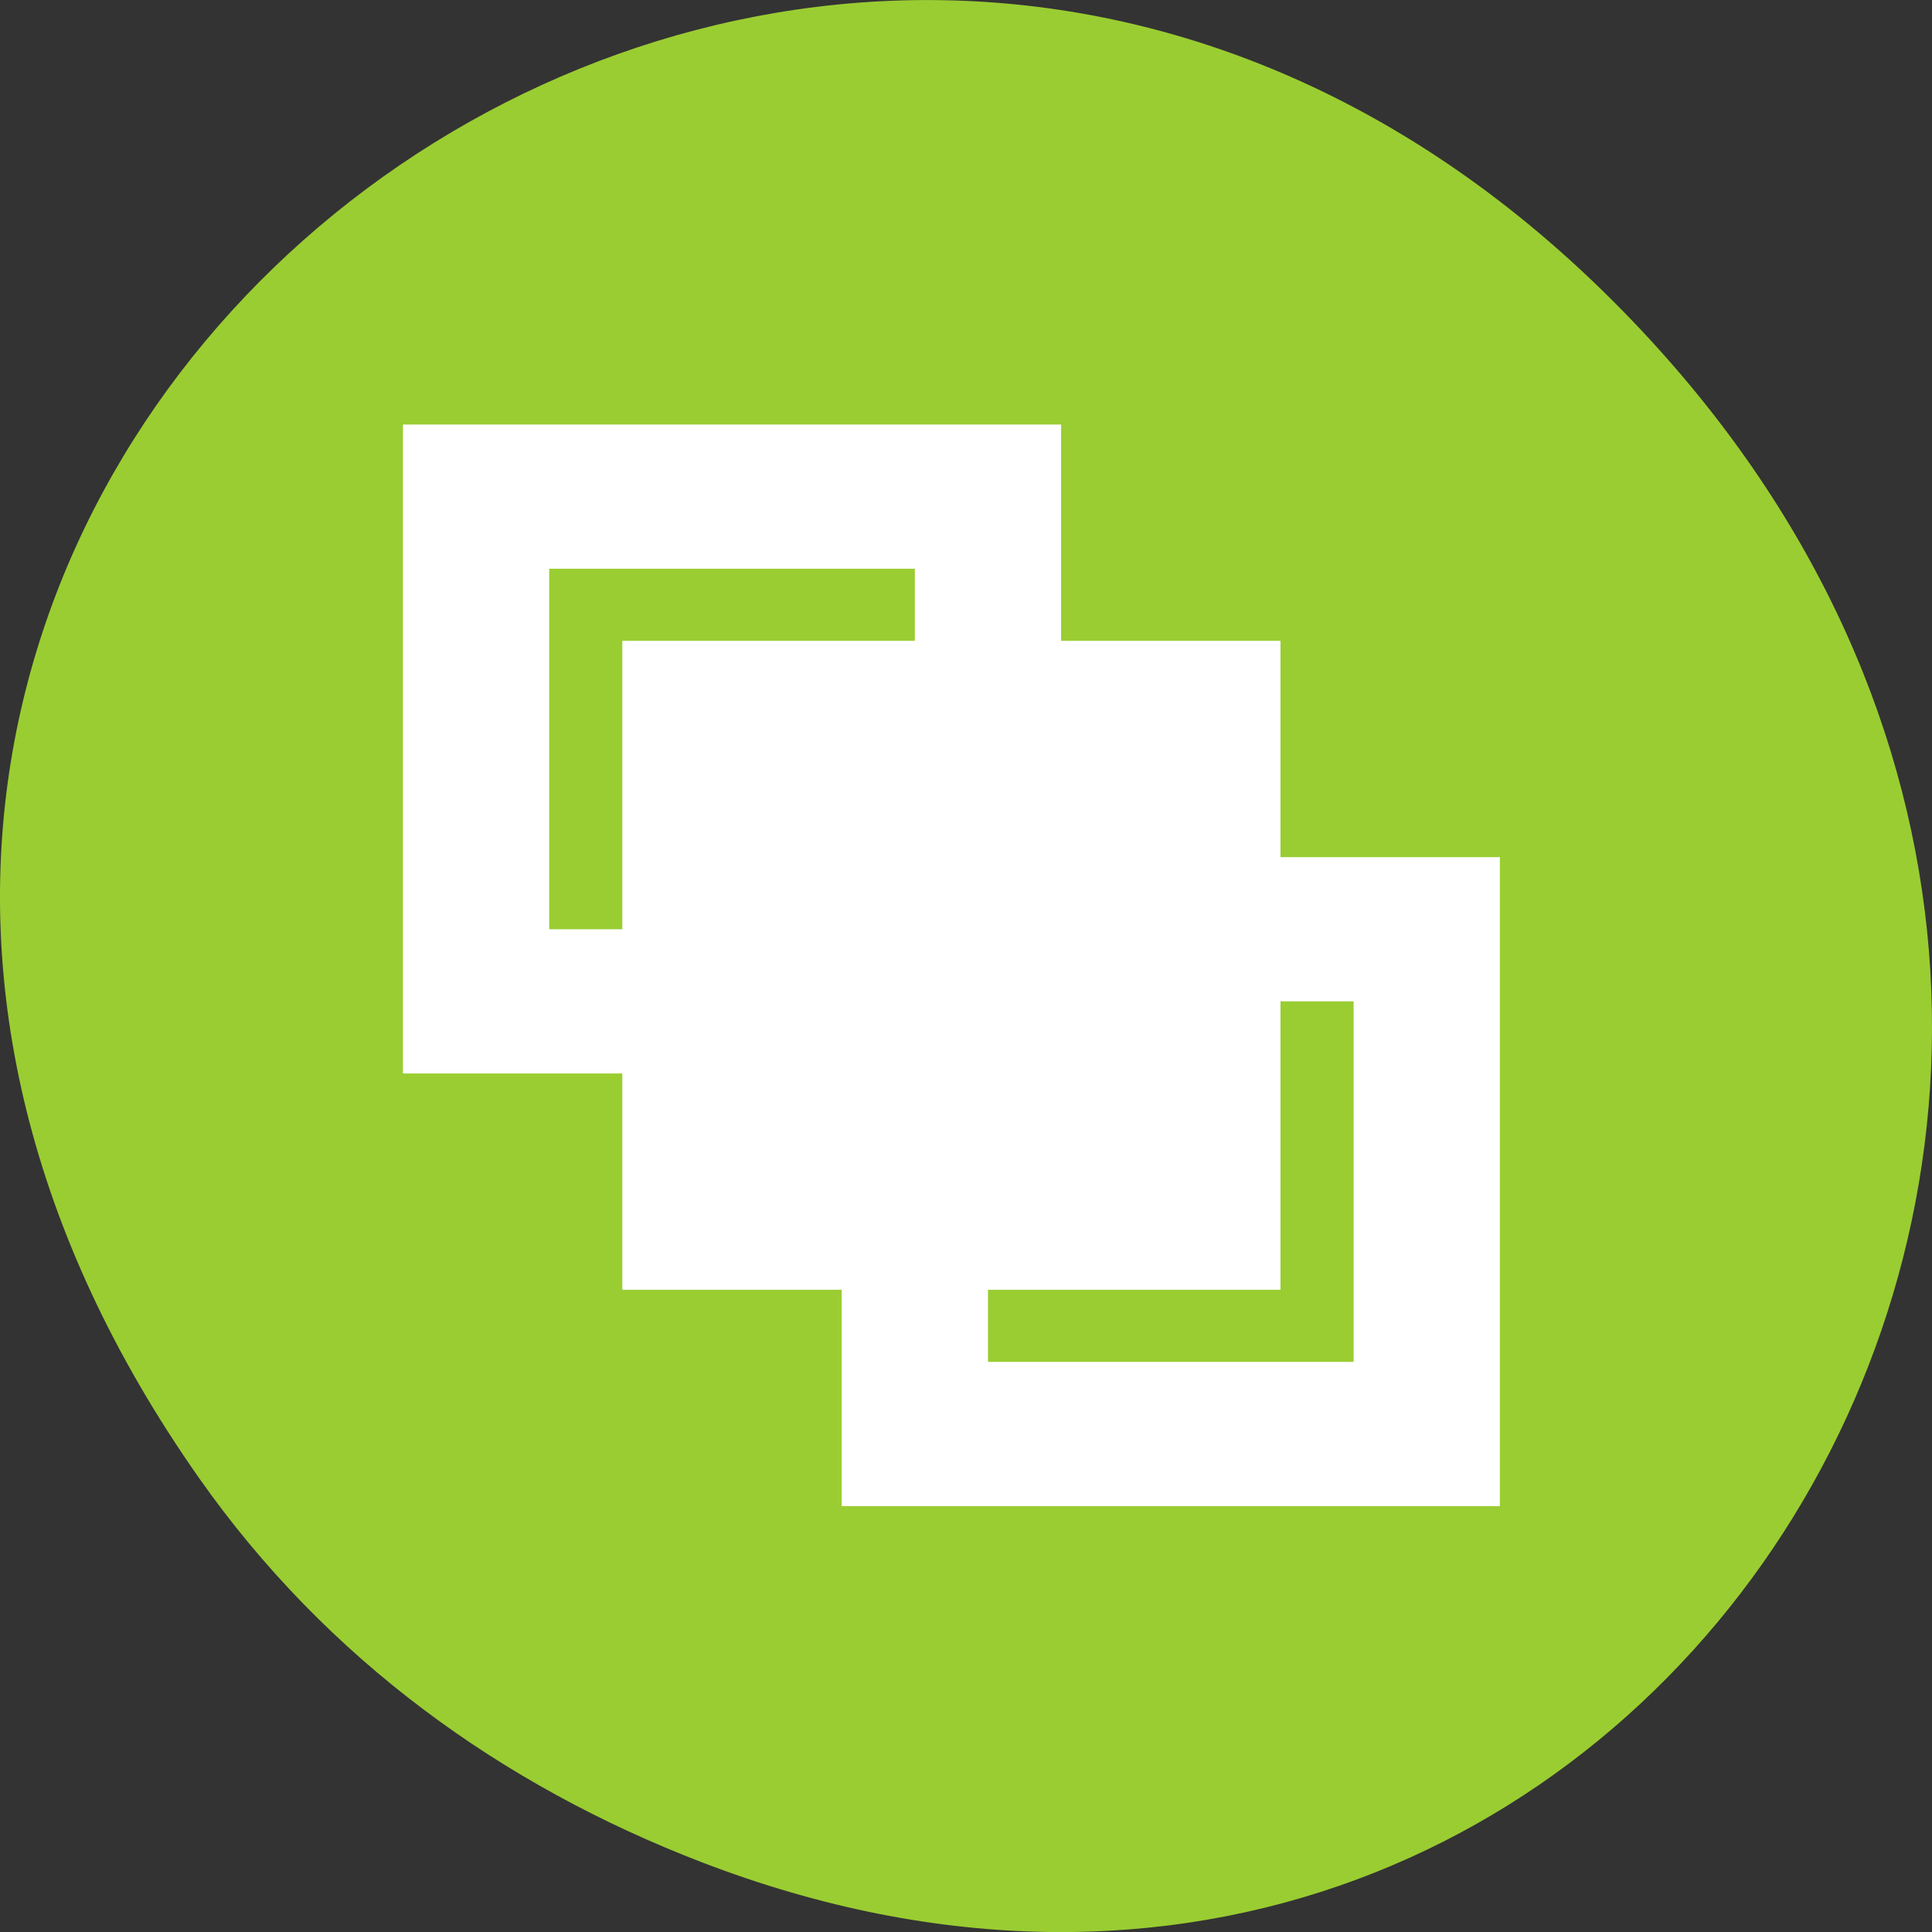 <svg xmlns="http://www.w3.org/2000/svg" viewBox="0 0 256 256"><rect x="0" y="0" width="256" height="256" fill="#333333" stroke="none"/><defs><clipPath><path d="m 74 56.824 h 129 v 139.69 h -129"/></clipPath><clipPath><path d="m 27.707 56.824 h 82.29 v 139.69 h -82.29"/></clipPath><clipPath><path d="m 171 132 h 54.625 v 24 h -54.625"/></clipPath><clipPath><path d="m 148 97 h 77.63 v 24 h -77.62"/></clipPath></defs><g transform="translate(0 -796.36)"><path d="m 26.373 992.2 c -92.05 -130.93 77.948 -263.6 186.39 -156.91 102.17 100.51 7.449 256.68 -119.69 207.86 -26.526 -10.185 -49.802 -26.914 -66.7 -50.948 z" style="fill:#9acd32;color:#000"/><g transform="matrix(4.845 0 0 4.777 9.786 809.62)" style="fill:#fff"><path d="m 9 9 v 18 h 8 v -4 h -4 v -10 h 10 v 4 h 4 v -8 h -18 z"/><path d="m 15 15 v 18 h 18 v -18 h -18 z"/><path d="m 39 39 v -18 h -8 v 4 h 4 v 10 h -10 v -4 h -4 v 8 h 18 z"/></g></g></svg>